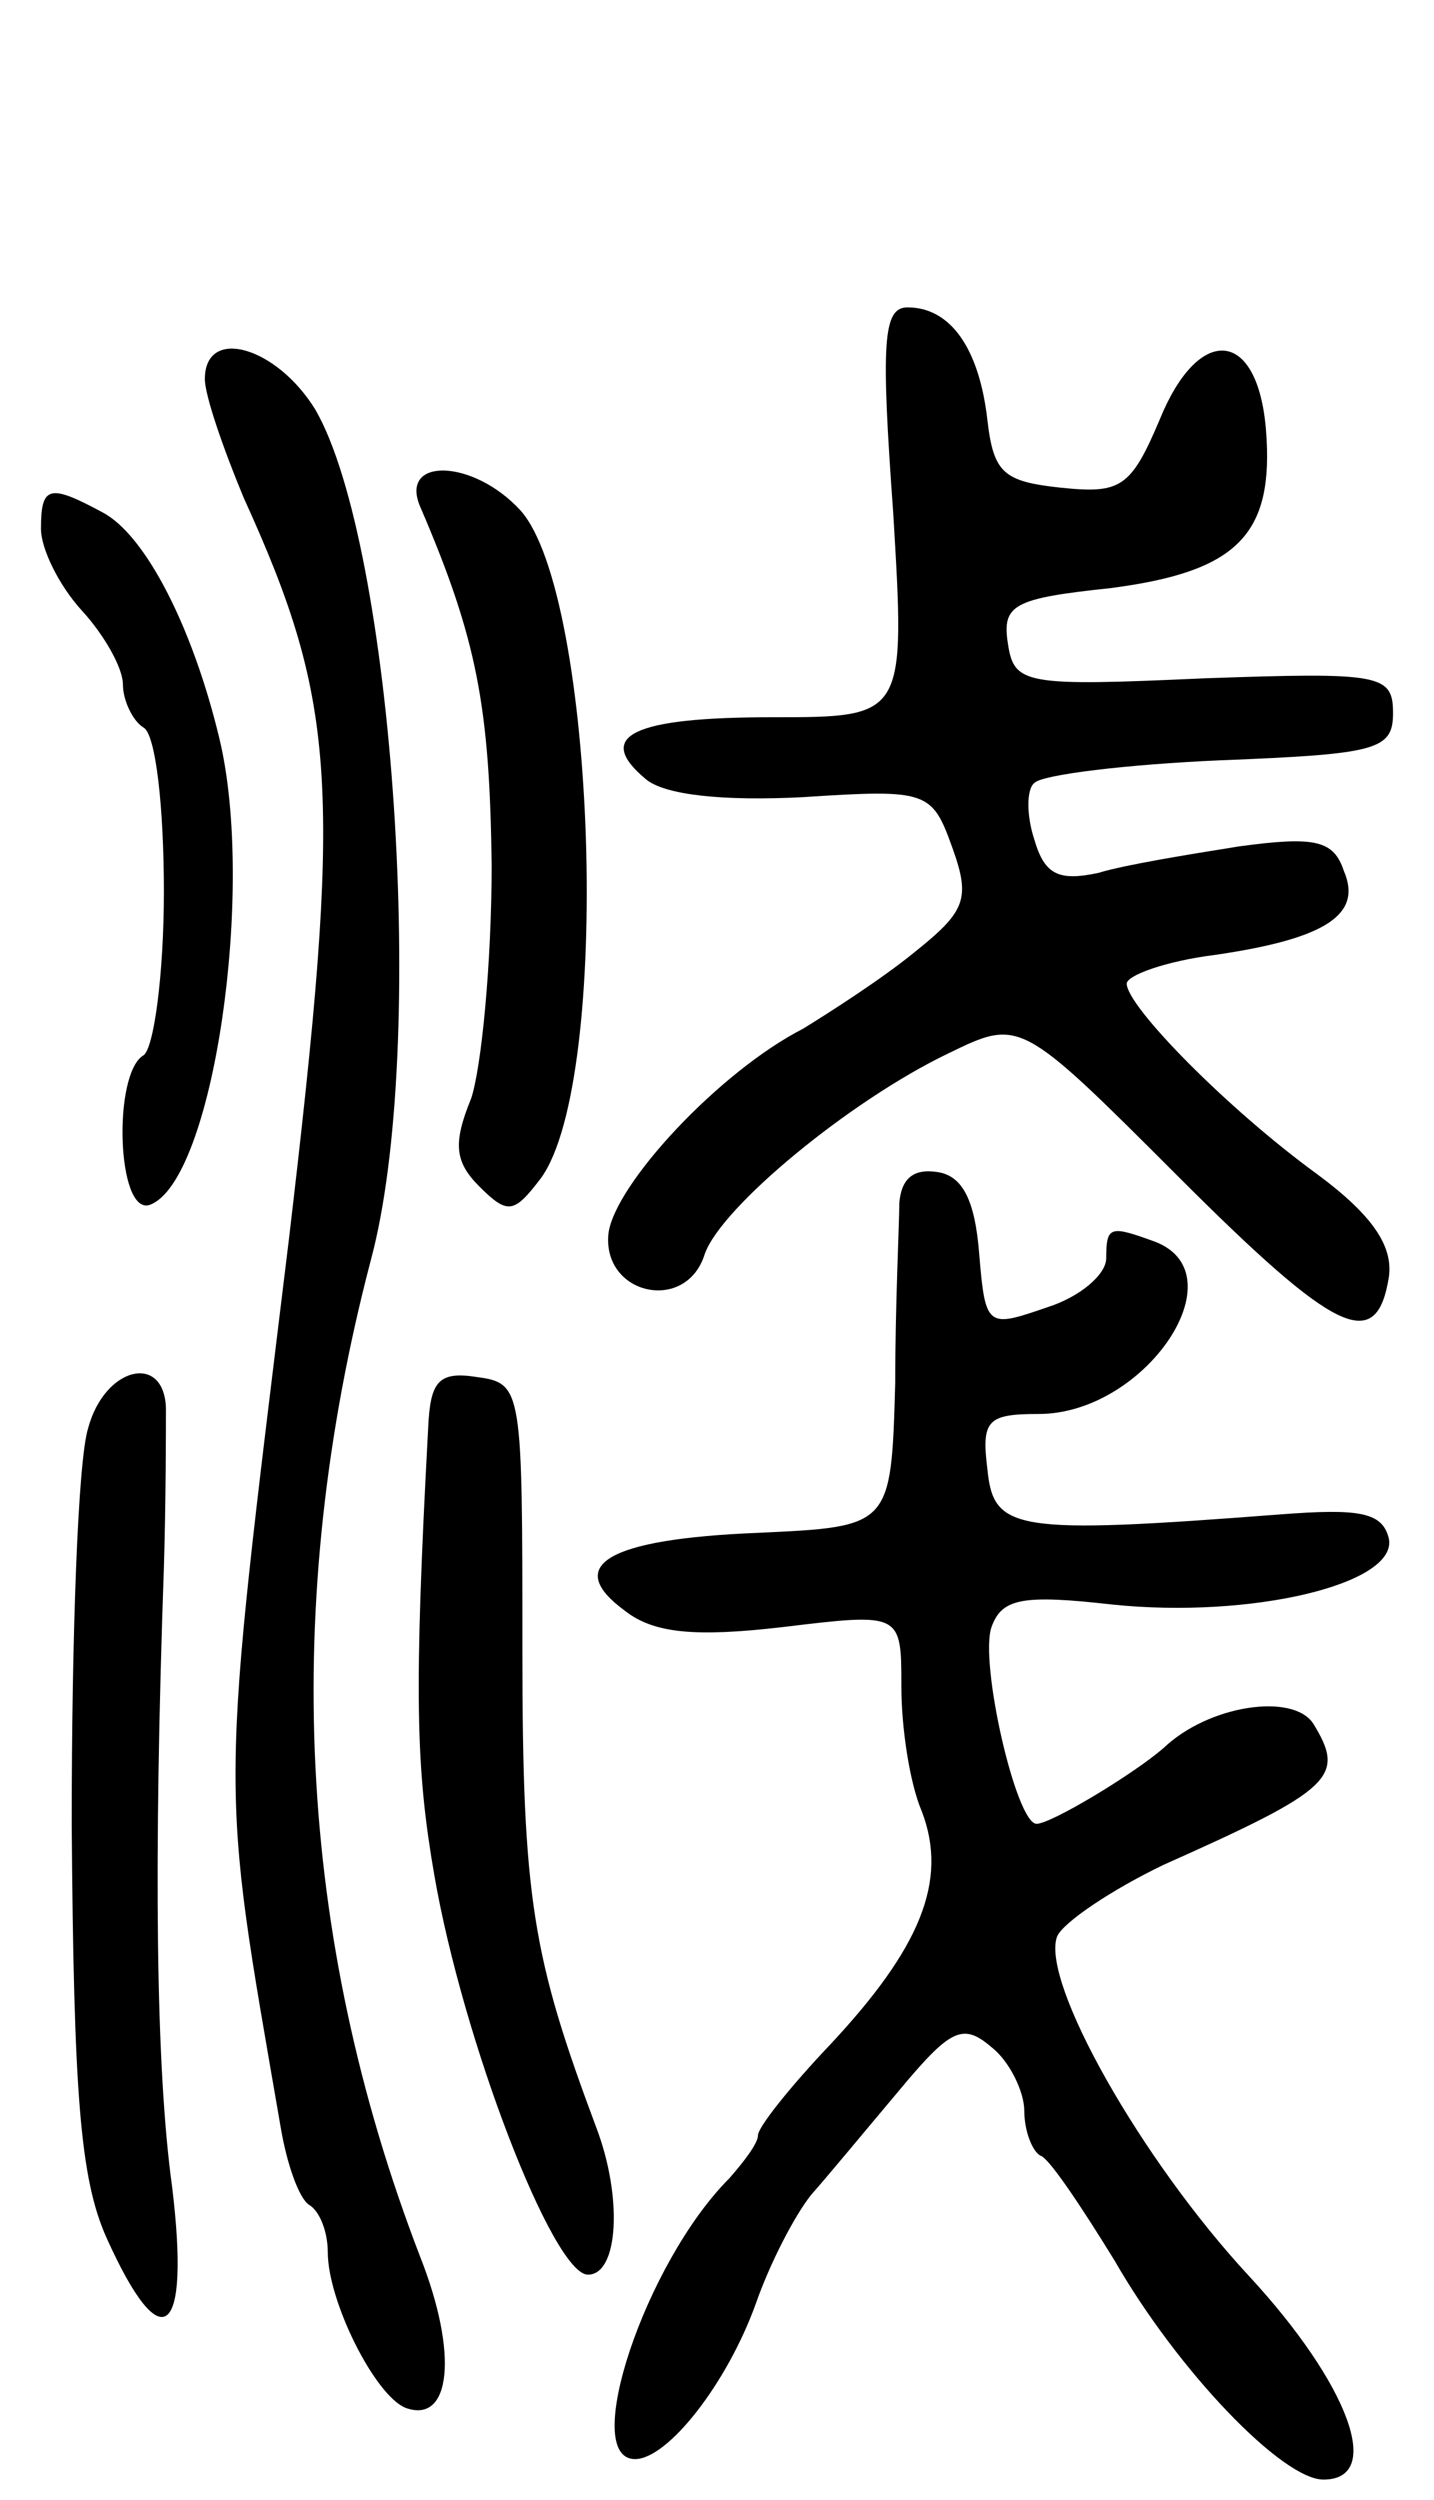 <svg version="1.0" xmlns="http://www.w3.org/2000/svg"
 width="70pt" height="122pt" viewBox="0 0 70 122"
 preserveAspectRatio="xMidYMid meet">
<g transform="translate(0,122) scale(0.1,-0.1)"
fill="#000000" stroke="none">
<path d="M436 970 c6 -100 6 -100 -59 -100 -68 0 -87 -9 -62 -30 9 -8 38 -11
77 -9 61 4 63 3 73 -25 9 -25 6 -31 -19 -51 -16 -13 -41 -29 -54 -37 -41 -21
-92 -76 -95 -100 -3 -30 38 -39 47 -10 8 23 71 75 119 98 35 17 35 17 112 -60
77 -77 97 -87 103 -49 2 15 -8 30 -35 50 -44 32 -93 82 -93 93 0 4 19 11 43
14 55 8 72 20 63 41 -5 15 -14 17 -51 12 -25 -4 -56 -9 -69 -13 -19 -4 -26 -1
-31 16 -4 12 -4 25 0 28 4 4 45 9 91 11 76 3 84 5 84 23 0 19 -6 20 -92 17
-88 -4 -93 -3 -96 17 -3 19 3 22 50 27 62 8 80 26 76 77 -4 50 -33 52 -52 5
-14 -33 -19 -36 -48 -33 -28 3 -33 7 -36 33 -4 35 -18 55 -39 55 -12 0 -13
-17 -7 -100z"/>
<path d="M100 1035 c0 -8 9 -34 19 -58 46 -101 48 -142 22 -362 -34 -279 -34
-259 -4 -433 3 -18 9 -35 14 -38 5 -3 9 -13 9 -23 0 -24 23 -70 38 -76 22 -8
26 26 7 74 -60 156 -68 318 -24 486 28 104 11 349 -27 415 -19 31 -54 41 -54
15z"/>
<path d="M205 973 c28 -65 34 -98 35 -175 0 -48 -5 -99 -10 -114 -9 -22 -8
-31 4 -43 14 -14 17 -13 30 4 35 48 27 285 -10 326 -23 25 -59 26 -49 2z"/>
<path d="M20 962 c0 -10 9 -28 20 -40 11 -12 20 -28 20 -36 0 -8 5 -18 10 -21
6 -3 10 -39 10 -80 0 -41 -5 -77 -10 -80 -15 -9 -13 -78 3 -73 31 11 52 154
34 228 -13 54 -36 99 -57 110 -26 14 -30 13 -30 -8z"/>
<path d="M439 633 c0 -10 -2 -49 -2 -88 -2 -70 -2 -70 -67 -73 -74 -3 -95 -16
-65 -38 14 -11 34 -13 77 -8 58 7 58 7 58 -29 0 -20 4 -47 10 -61 13 -34 -1
-67 -45 -114 -19 -20 -35 -40 -35 -44 0 -4 -7 -13 -14 -21 -41 -41 -73 -137
-46 -137 16 0 45 37 59 76 7 20 19 43 27 53 8 9 27 32 43 51 25 30 31 33 45
21 9 -7 16 -22 16 -31 0 -10 4 -20 8 -22 4 -1 20 -25 36 -51 31 -54 82 -107
102 -107 30 0 12 47 -36 99 -53 57 -102 144 -94 166 3 7 27 23 52 35 83 37 89
43 73 69 -10 15 -51 9 -73 -12 -15 -13 -55 -37 -62 -37 -10 0 -28 79 -22 96 5
14 15 16 59 11 68 -7 139 10 135 32 -3 13 -14 15 -53 12 -130 -10 -140 -8
-143 22 -3 24 0 27 25 27 52 0 98 68 57 84 -22 8 -24 8 -24 -8 0 -8 -13 -19
-29 -24 -29 -10 -30 -10 -33 26 -2 26 -8 38 -20 40 -12 2 -18 -3 -19 -15z"/>
<path d="M43 523 c-5 -16 -8 -102 -8 -193 1 -131 4 -173 17 -202 27 -60 41
-49 32 25 -8 58 -9 159 -4 302 1 33 1 68 1 78 -1 27 -30 20 -38 -10z"/>
<path d="M209 523 c-7 -130 -6 -166 3 -218 14 -81 58 -195 75 -195 15 0 17 38
4 72 -31 83 -36 111 -36 233 0 127 0 130 -22 133 -19 3 -23 -2 -24 -25z"/>
</g>
</svg>
